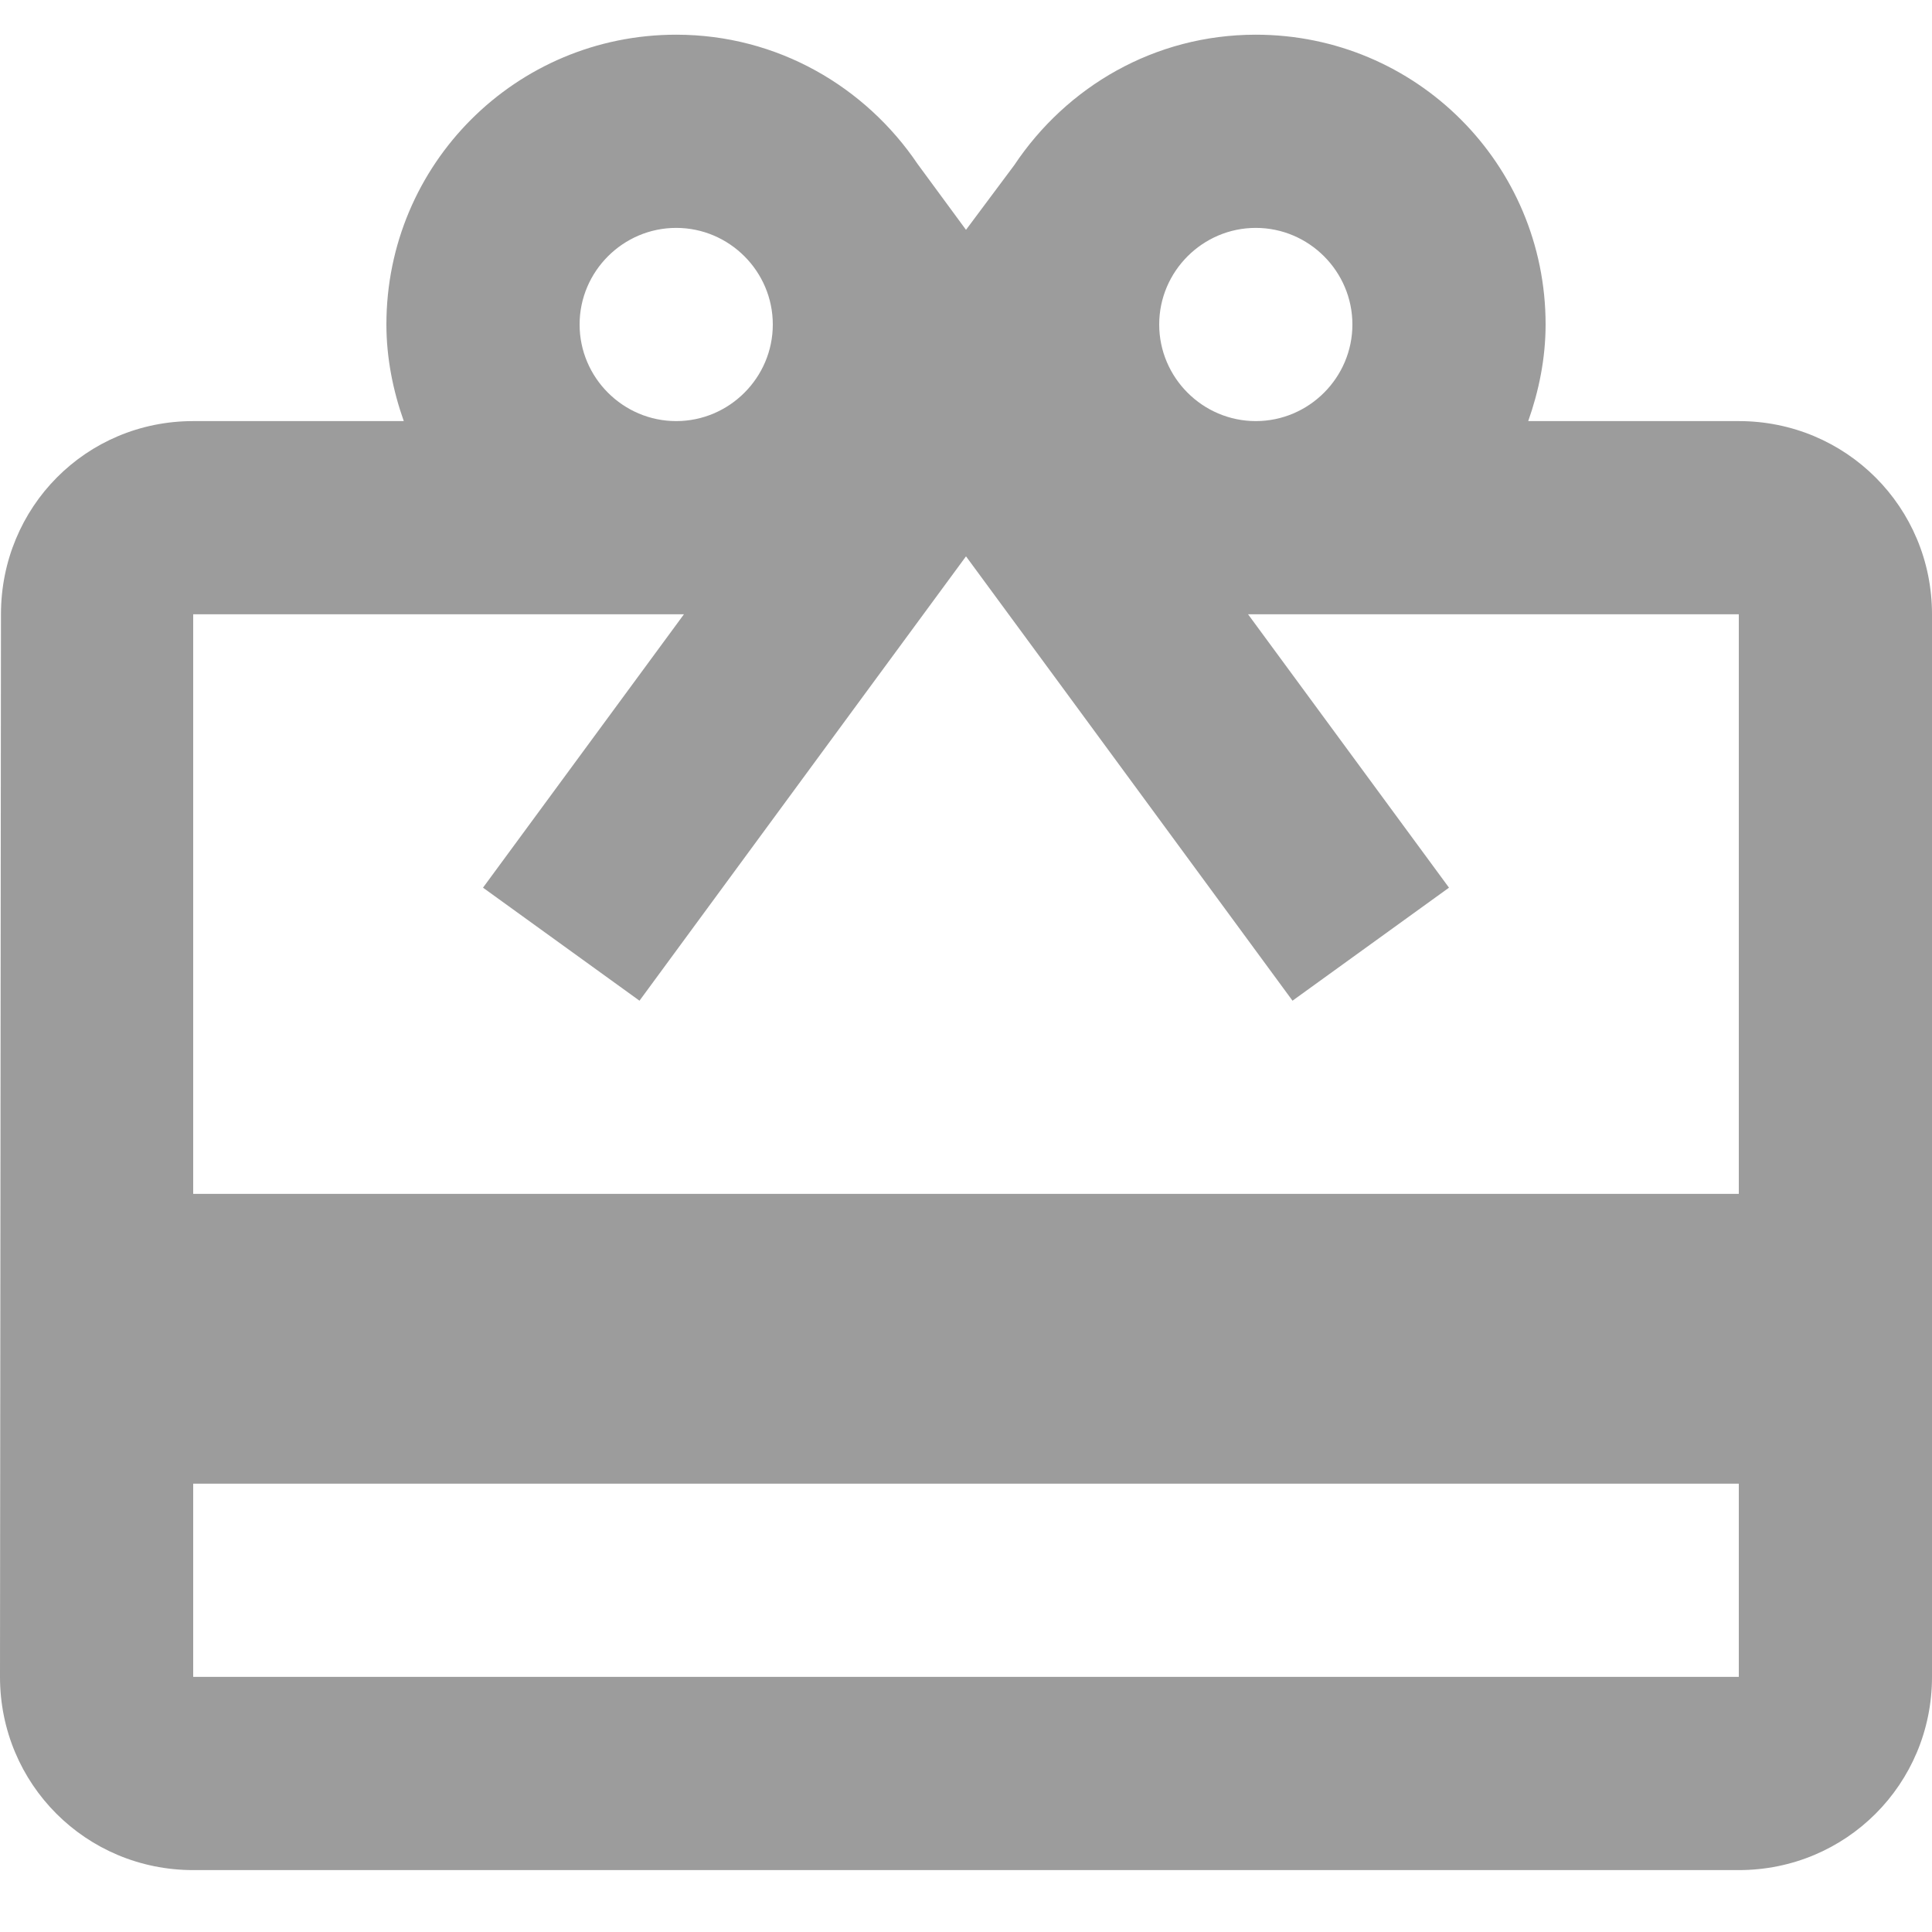 <svg width="24" height="24" viewBox="0 0 24 24" fill="none" xmlns="http://www.w3.org/2000/svg">
<path d="M21.6 5.231H18.984C19.116 4.859 19.2 4.451 19.2 4.031C19.2 2.039 17.592 0.431 15.6 0.431C14.34 0.431 13.248 1.079 12.6 2.051L12 2.855L11.4 2.039C10.752 1.079 9.66 0.431 8.4 0.431C6.408 0.431 4.8 2.039 4.8 4.031C4.8 4.451 4.884 4.859 5.016 5.231H2.4C1.068 5.231 0.012 6.299 0.012 7.631L0 20.831C0 22.163 1.068 23.231 2.4 23.231H21.6C22.932 23.231 24 22.163 24 20.831V7.631C24 6.299 22.932 5.231 21.6 5.231ZM15.6 2.831C16.26 2.831 16.8 3.371 16.8 4.031C16.8 4.691 16.26 5.231 15.6 5.231C14.94 5.231 14.4 4.691 14.4 4.031C14.4 3.371 14.94 2.831 15.6 2.831ZM8.4 2.831C9.06 2.831 9.6 3.371 9.6 4.031C9.6 4.691 9.06 5.231 8.4 5.231C7.74 5.231 7.2 4.691 7.2 4.031C7.2 3.371 7.74 2.831 8.4 2.831ZM21.6 20.831H2.4V18.431H21.6V20.831ZM21.6 14.831H2.4V7.631H8.496L6 11.027L7.944 12.431L10.8 8.543L12 6.911L13.2 8.543L16.056 12.431L18 11.027L15.504 7.631H21.6V14.831Z" fill="#9C9C9C"/>
</svg>
